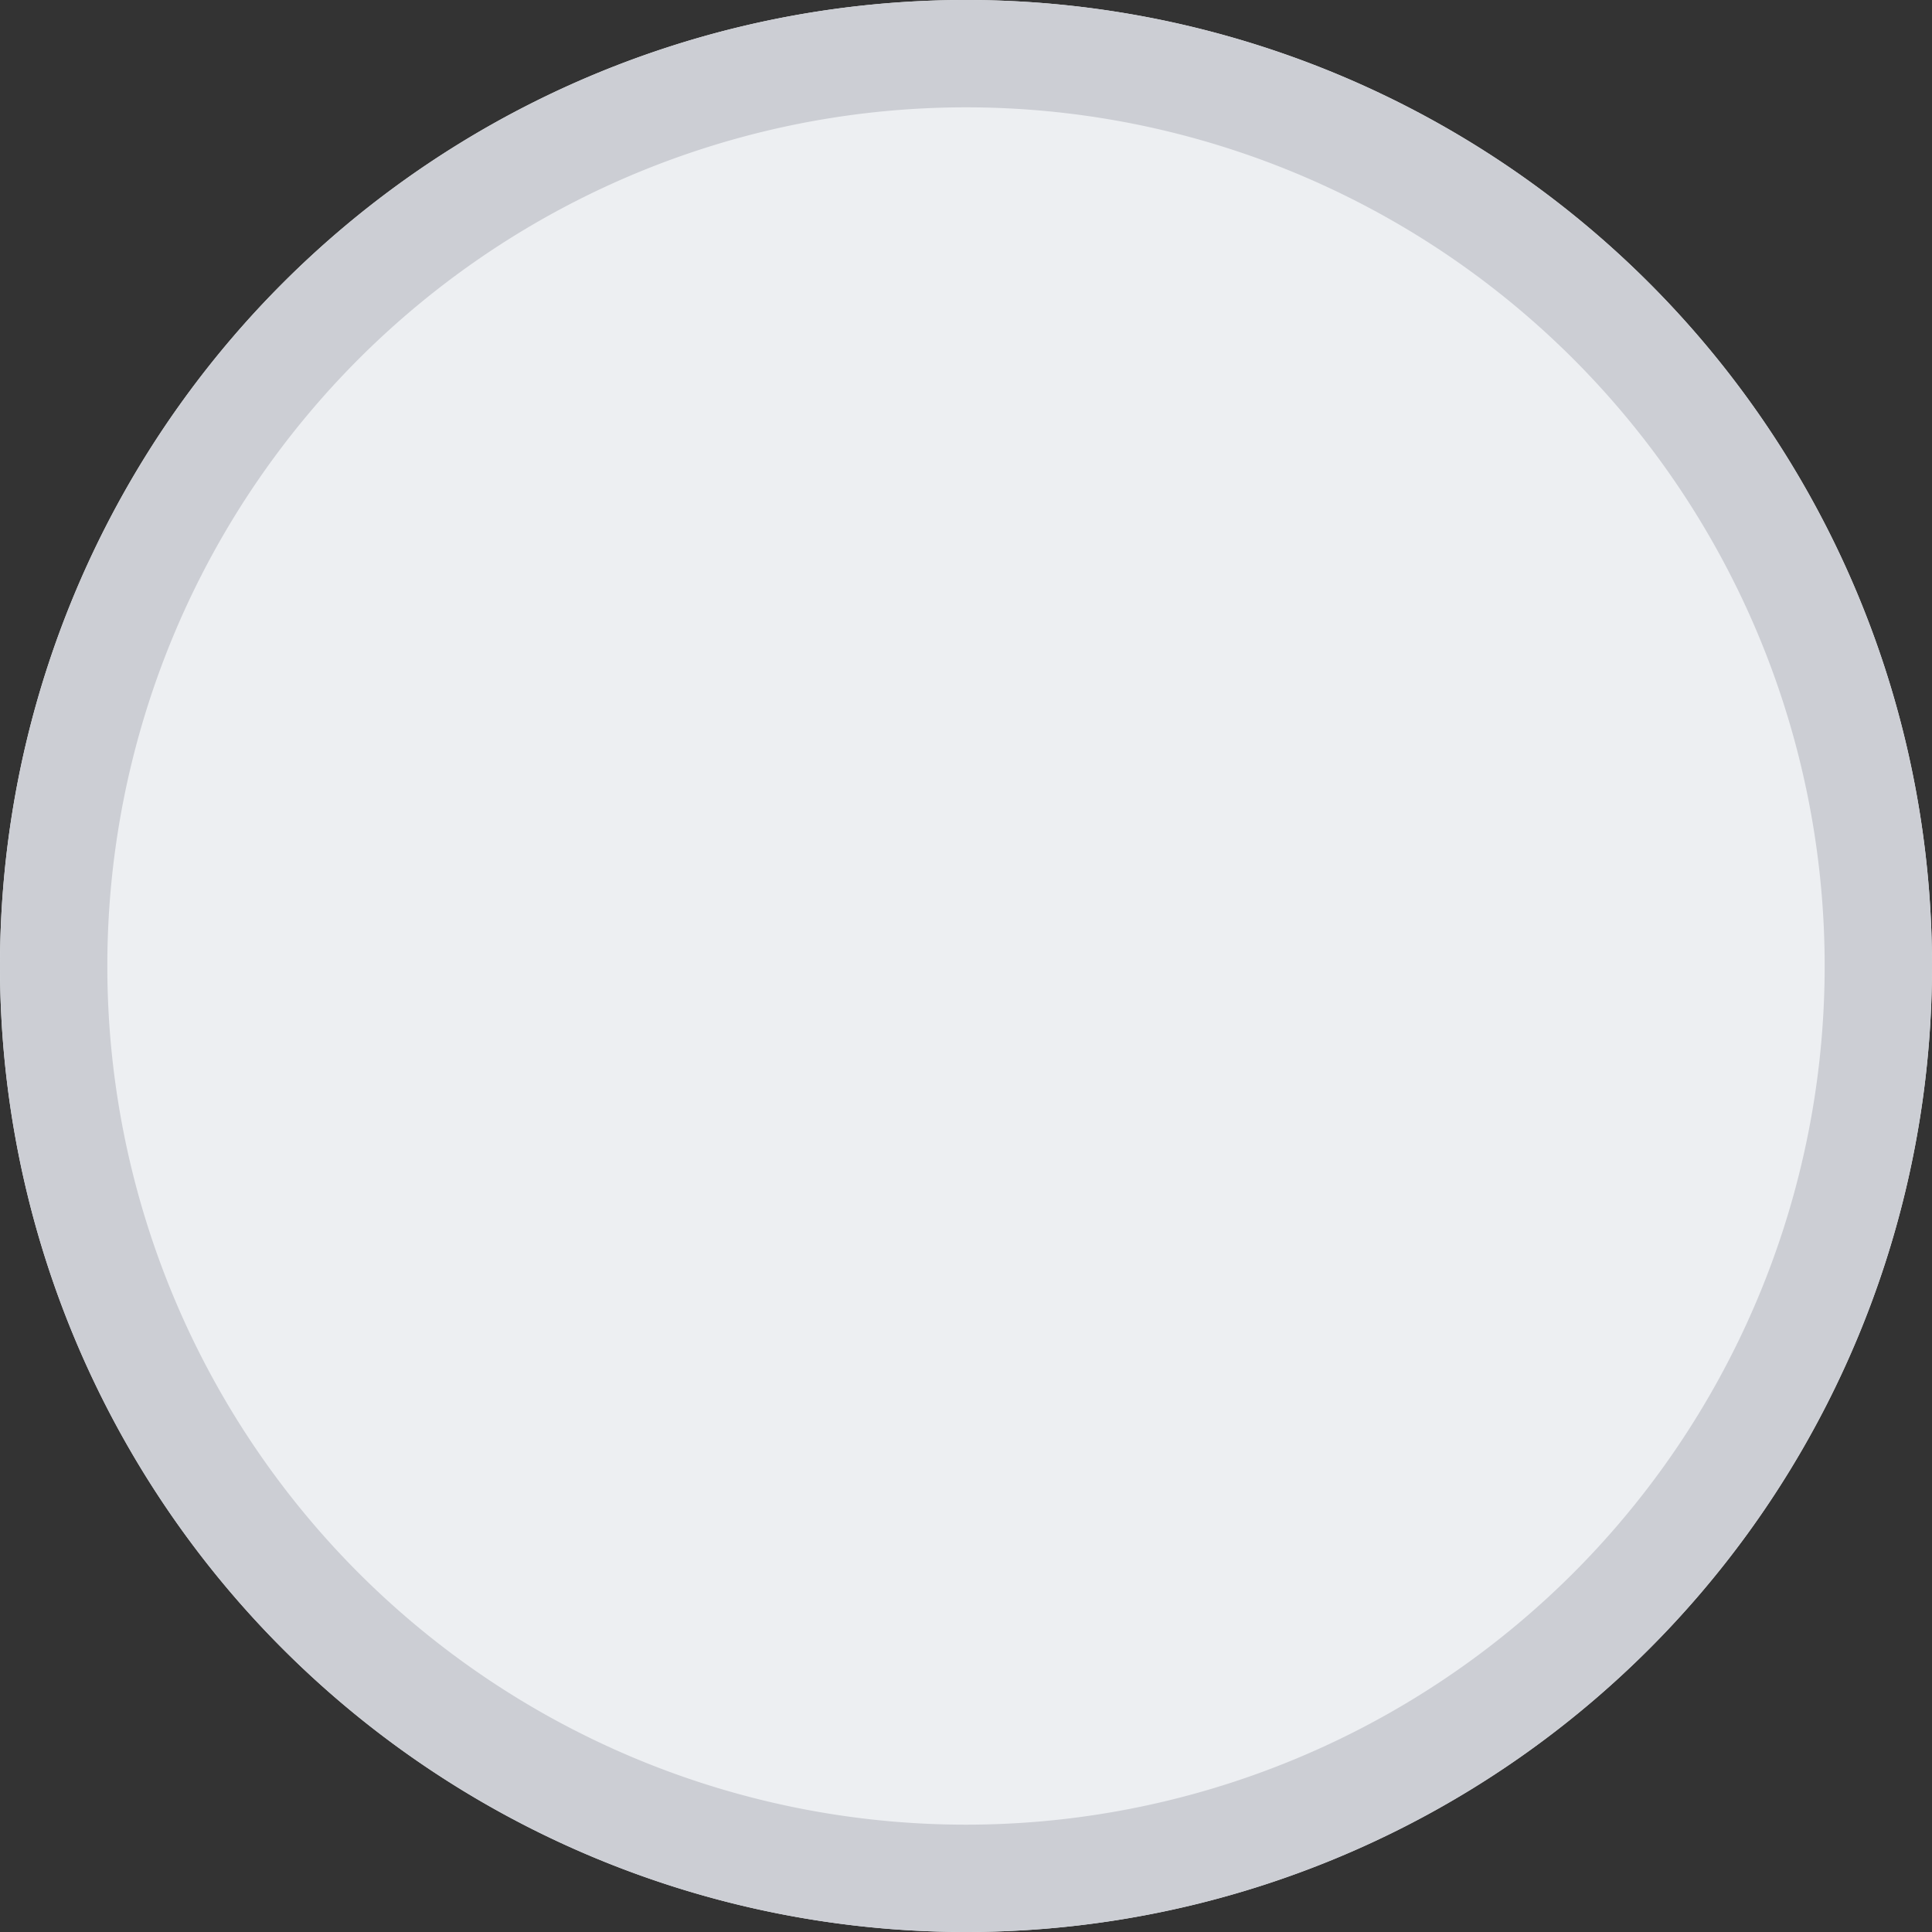 <svg width="18" height="18" viewBox="0 0 18 18" fill="none" xmlns="http://www.w3.org/2000/svg">
    <rect x="0" y="0" width="18" height="18" fill="#333333" stroke="none"/>
    <path d="M18 9A9 9 0 1 0 0 9a9 9 0 0 0 18 0z" fill="#EDEFF2"/>
    <path d="M17.5 9a8.5 8.5 0 1 0-17 0 8.5 8.5 0 0 0 17 0z" stroke="#CCCED4"/>
</svg>

